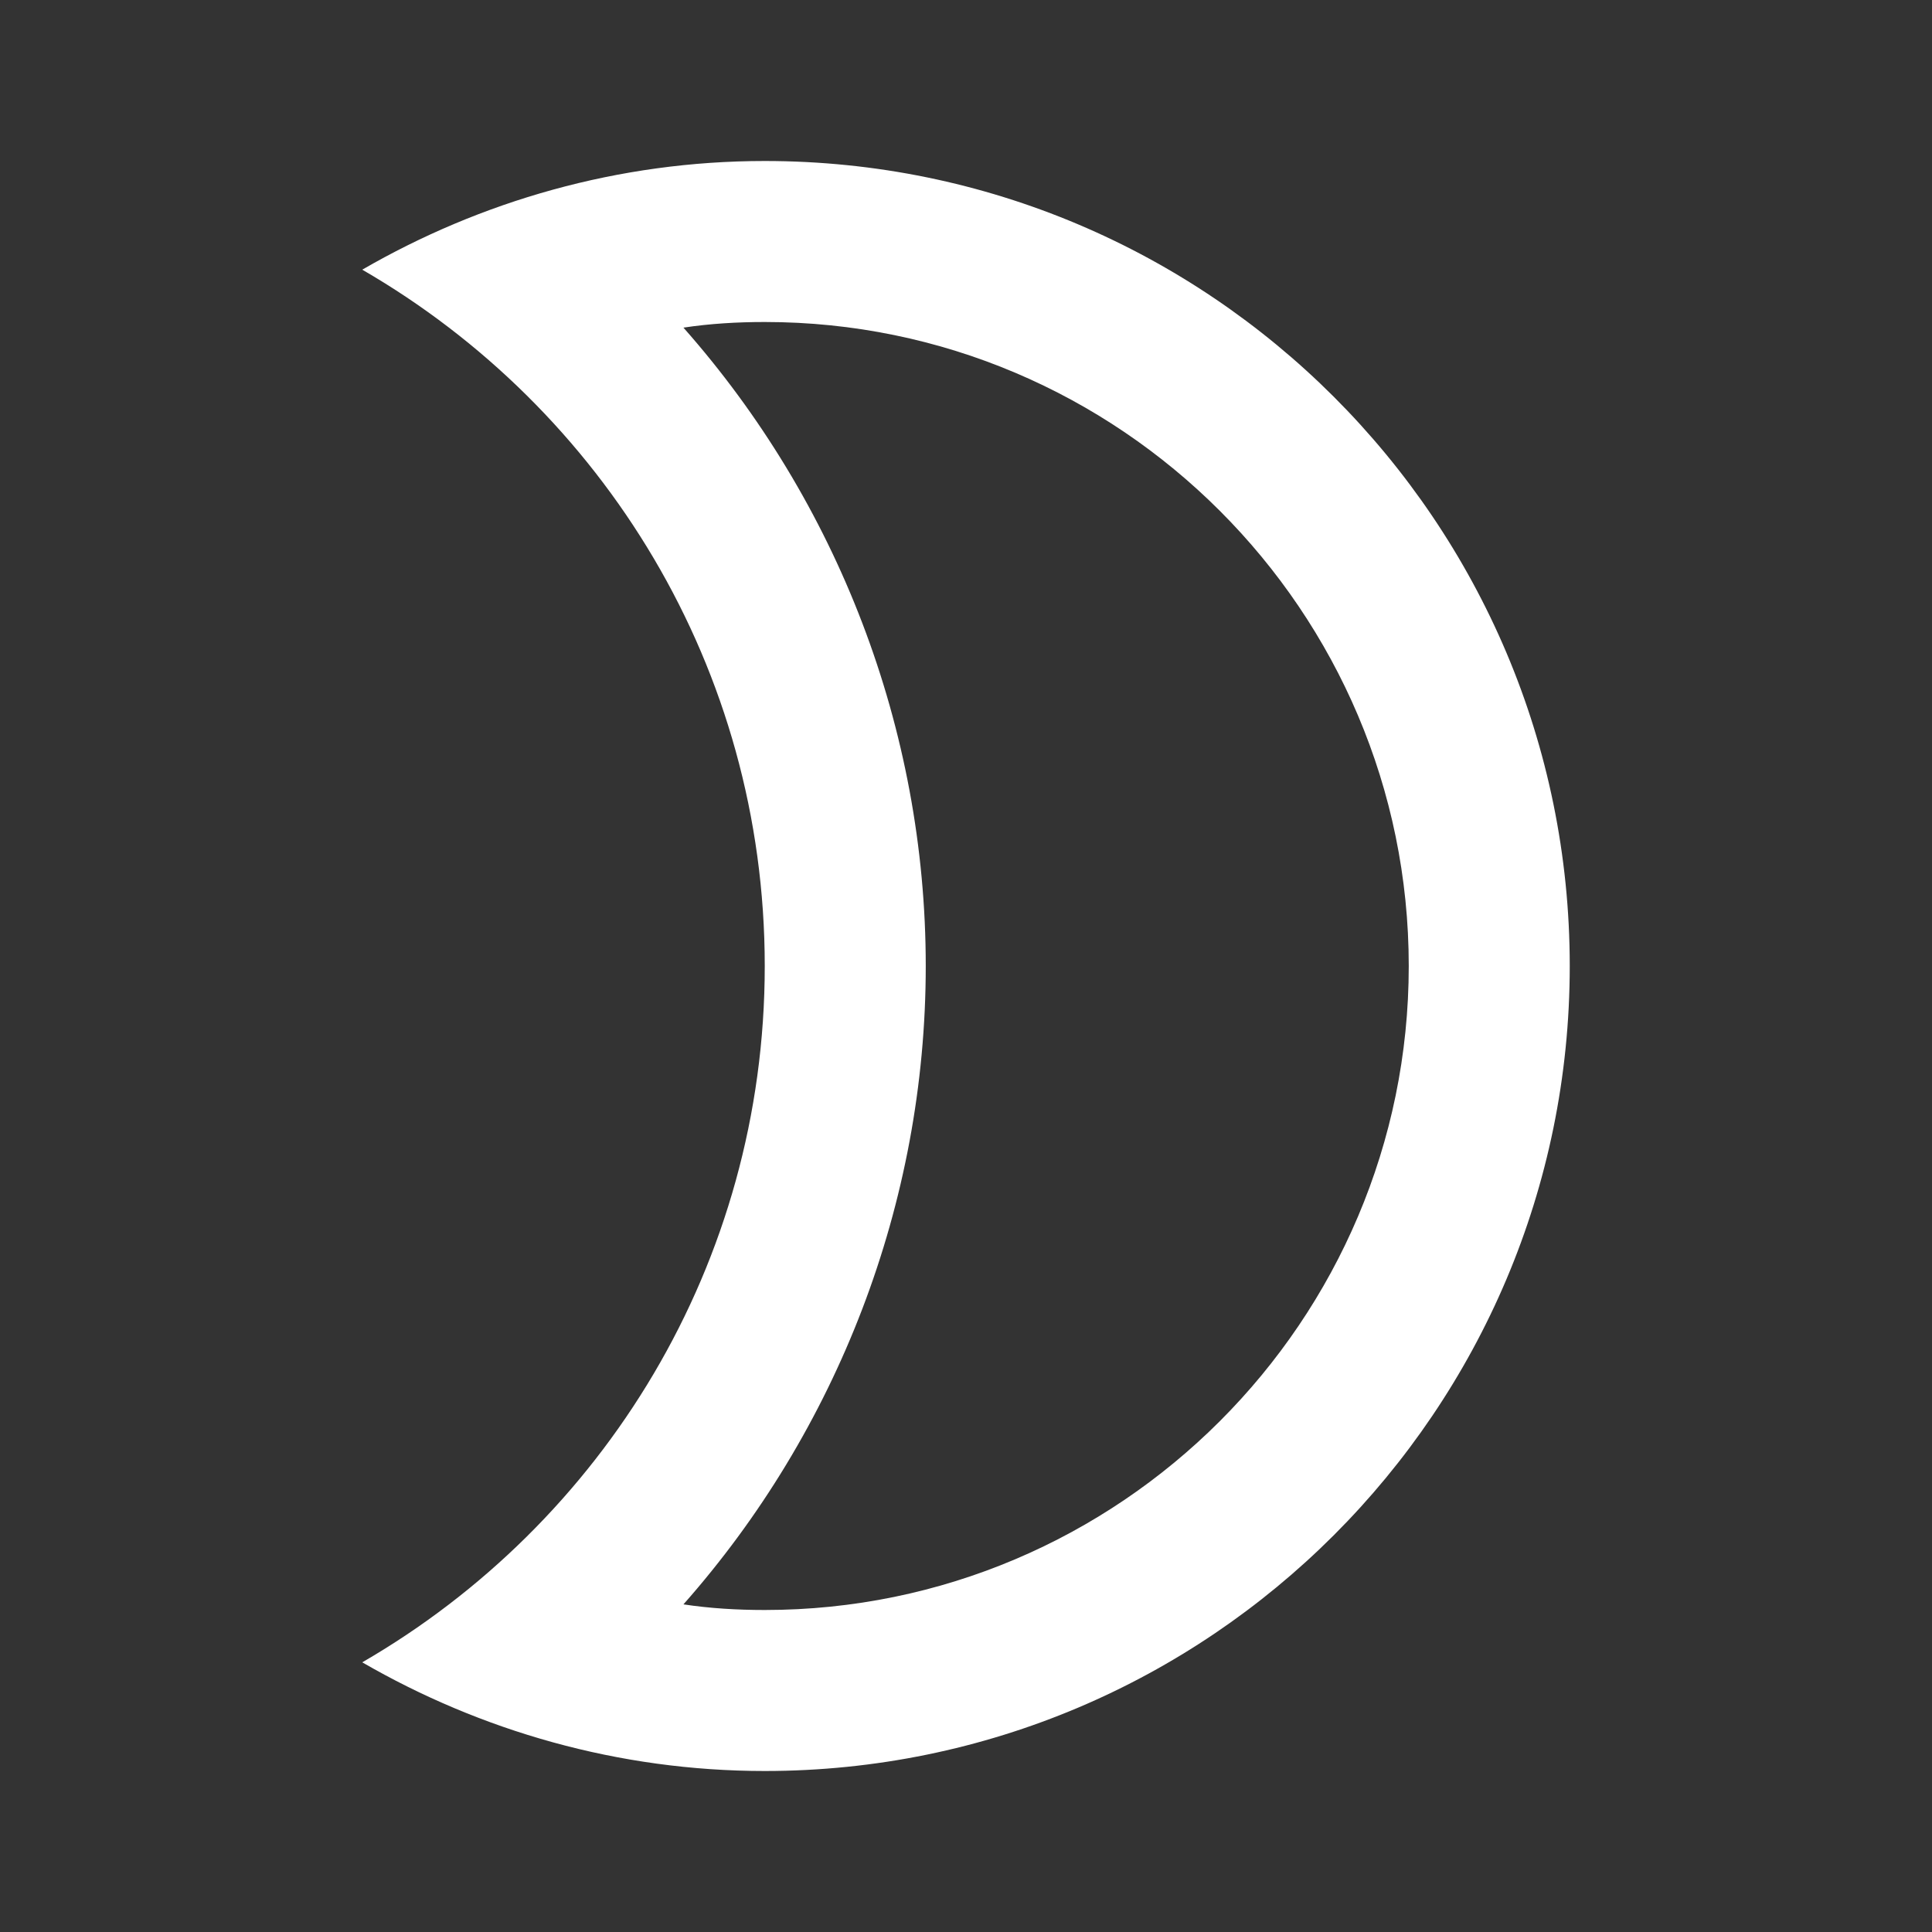 <svg width="24" height="24" viewBox="0 0 24 24" fill="none" xmlns="http://www.w3.org/2000/svg">
<rect x="0" y="0" width="24" height="24" fill="#333333" stroke="none"/>
<path fill-rule="evenodd" clip-rule="evenodd" d="M4.5 3.35C5.97 2.5 7.68 2 9.5 2C15.02 2 19.5 6.48 19.5 12C19.5 17.52 15.02 22 9.5 22C7.68 22 5.97 21.5 4.5 20.65C7.49 18.92 9.5 15.7 9.5 12C9.5 8.3 7.49 5.08 4.5 3.35ZM17.5 12C17.5 7.59 13.91 4 9.5 4C9.16 4 8.82 4.02 8.49 4.07C10.4 6.23 11.5 9.05 11.5 12C11.5 14.95 10.4 17.77 8.49 19.93C8.82 19.98 9.16 20 9.5 20C13.91 20 17.5 16.41 17.5 12Z" fill="white"/>
</svg>
